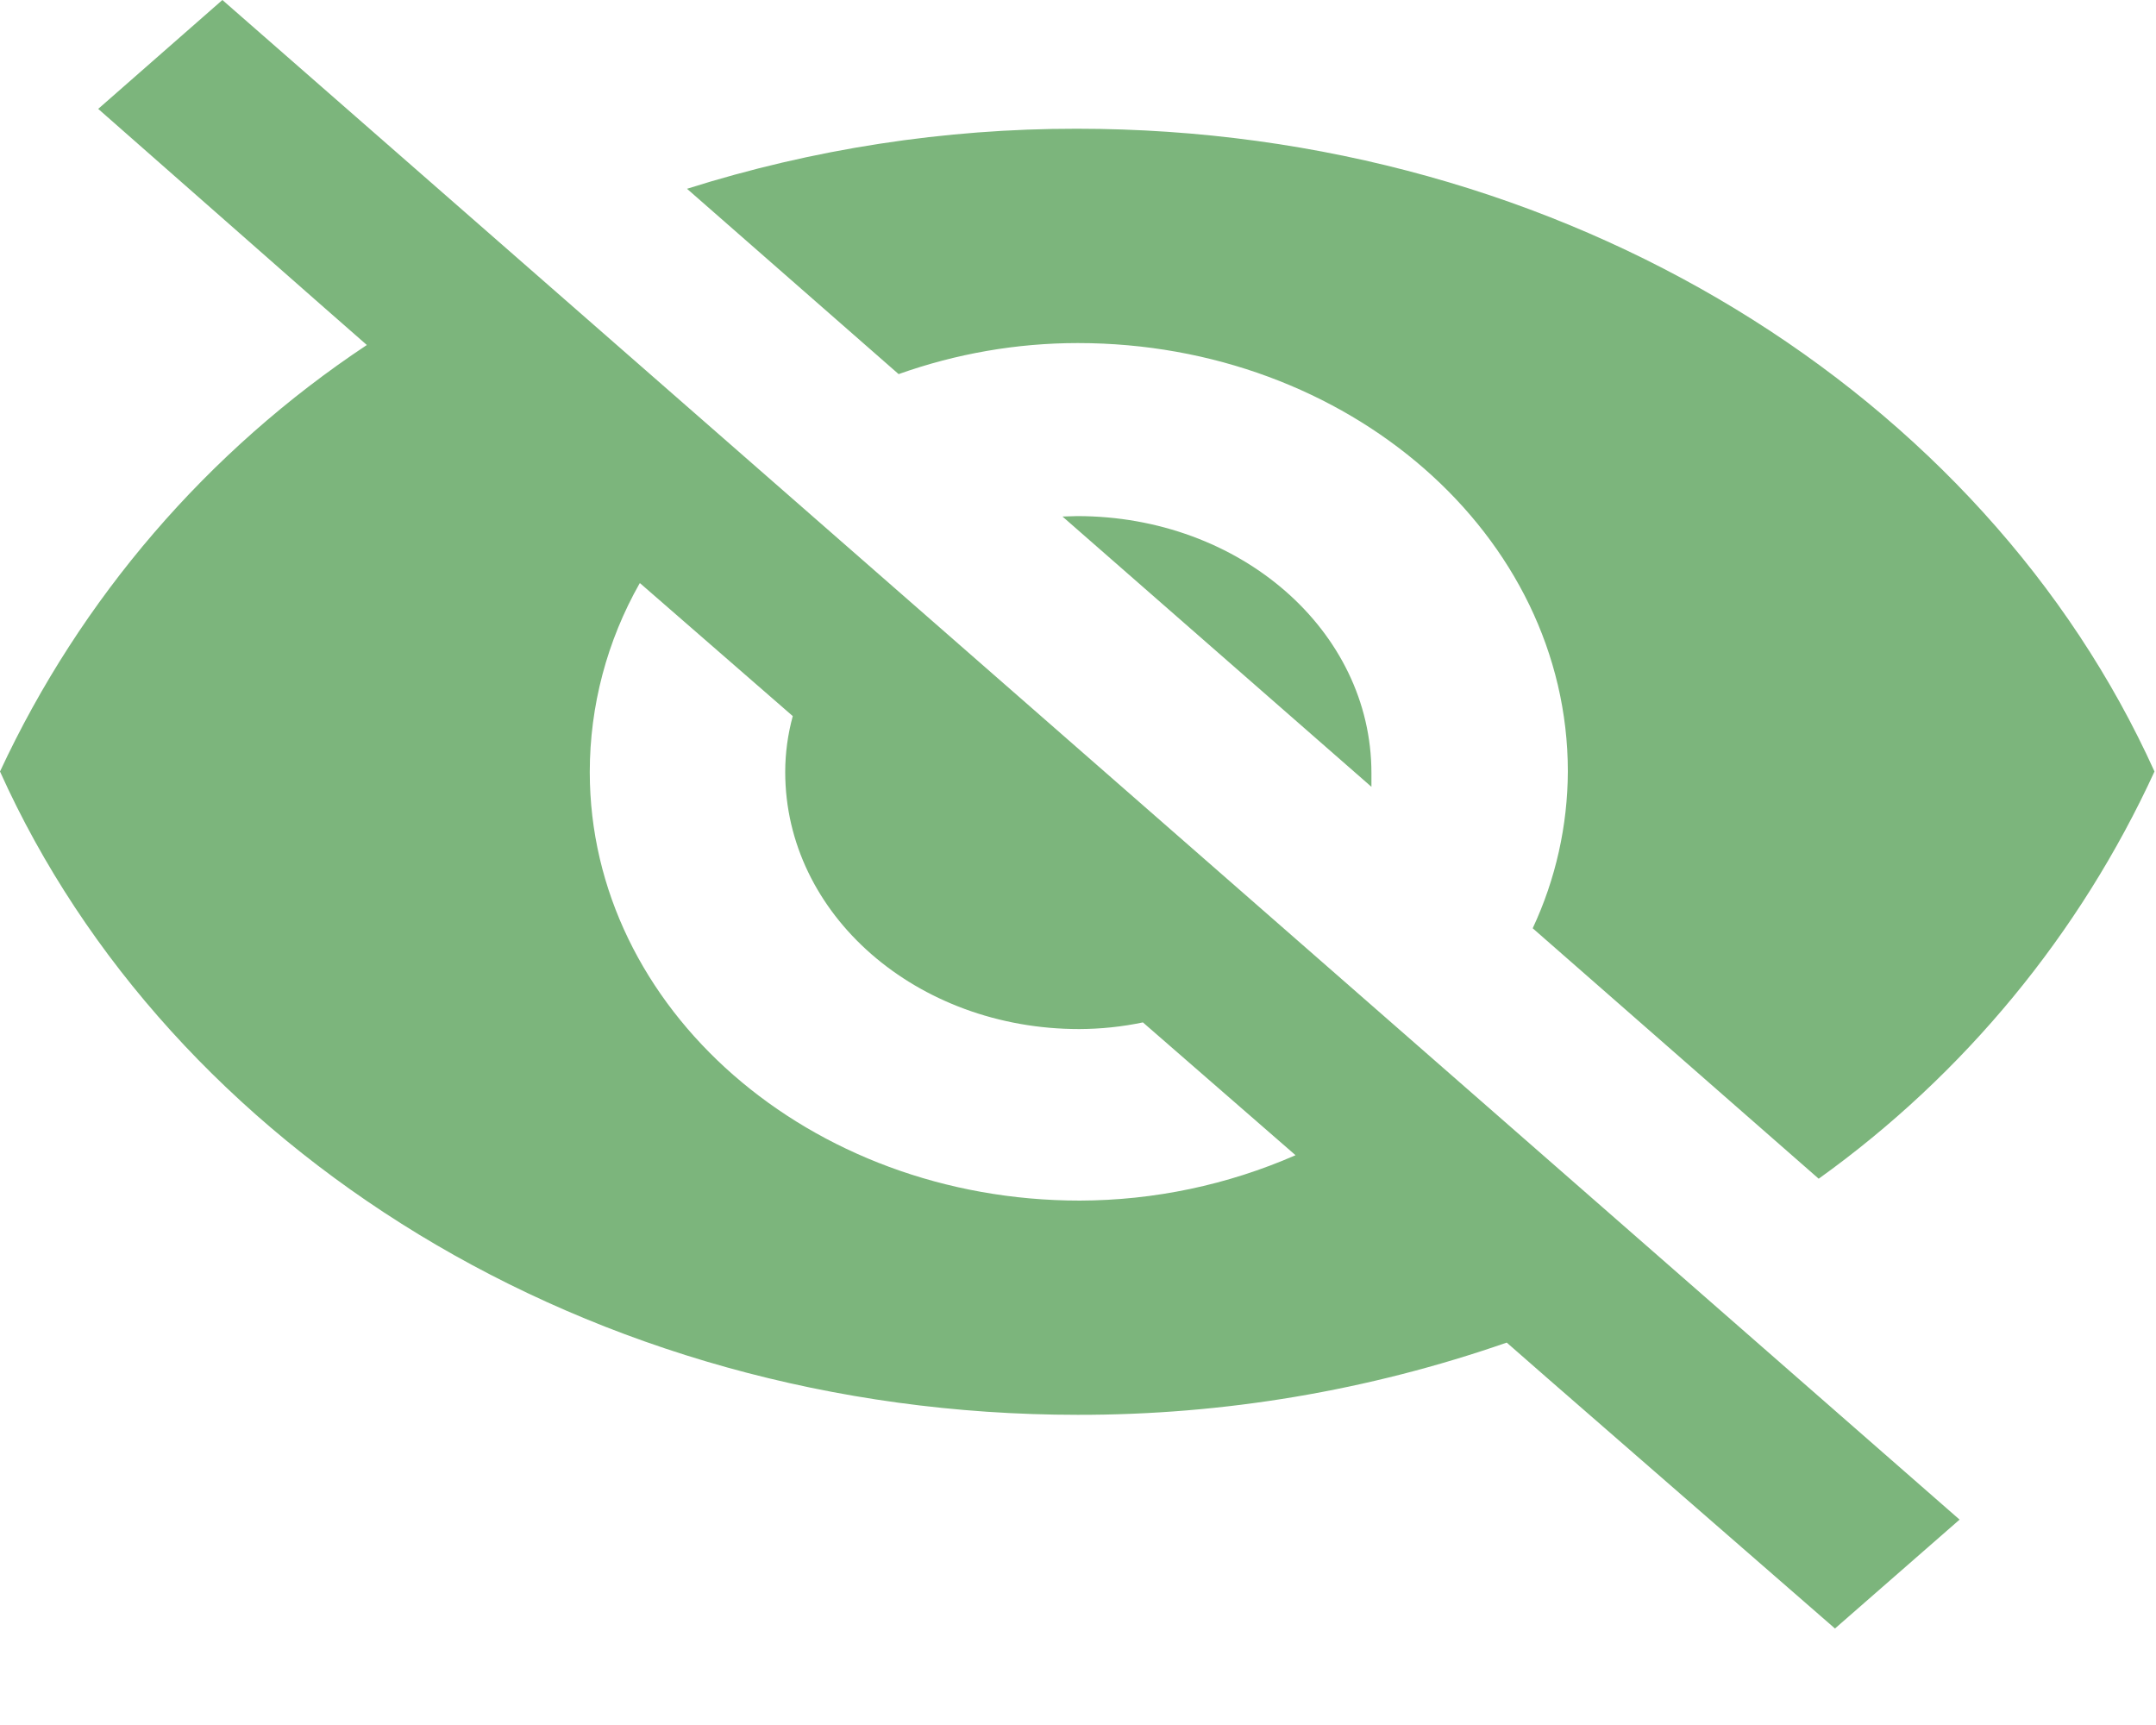 <?xml version="1.0" encoding="UTF-8"?>
<svg width="20px" height="16px" viewBox="0 0 20 16" version="1.1" xmlns="http://www.w3.org/2000/svg" xmlns:xlink="http://www.w3.org/1999/xlink">
    <!-- Generator: Sketch 48.1 (47250) - http://www.bohemiancoding.com/sketch -->
    <title>biyan-2</title>
    <desc>Created with Sketch.</desc>
    <defs></defs>
    <g id="个人计划页" stroke="none" stroke-width="1" fill="none" fill-rule="evenodd" transform="translate(-1215, -371)">
        <g id="biyan-2" transform="translate(1215, 371)" fill="#7CB57C" fill-rule="nonzero">
            <path d="M9.998,3.182 C12.504,3.182 14.544,4.961 14.544,7.156 C14.542,7.659 14.431,8.155 14.218,8.61 L16.871,10.933 C18.22,9.966 19.293,8.664 19.986,7.156 C18.41,3.668 14.534,1.194 9.988,1.194 C8.762,1.193 7.542,1.381 6.373,1.751 L8.336,3.47 C8.87,3.28 9.432,3.182 9.998,3.182 Z M0.911,1.01 L2.983,2.832 L3.403,3.2 C1.926,4.18 0.748,5.549 0,7.156 C1.572,10.649 5.452,13.123 9.998,13.123 C11.353,13.125 12.698,12.898 13.977,12.453 L14.36,12.788 L17.022,15.105 L18.178,14.095 L2.063,0 L0.911,1.01 Z M5.938,5.41 L7.354,6.642 C7.308,6.811 7.284,6.985 7.284,7.161 C7.284,8.483 8.502,9.545 10.012,9.545 C10.21,9.544 10.408,9.524 10.602,9.483 L12.018,10.715 C11.387,10.991 10.706,11.134 10.017,11.136 C7.51,11.136 5.471,9.356 5.471,7.161 C5.471,6.547 5.631,5.944 5.934,5.41 L5.938,5.41 Z M9.856,4.791 L12.722,7.298 L12.722,7.17 C12.722,5.849 11.504,4.787 9.993,4.787 L9.856,4.791 Z" id="Shape"></path>
        </g>
    </g>
</svg>